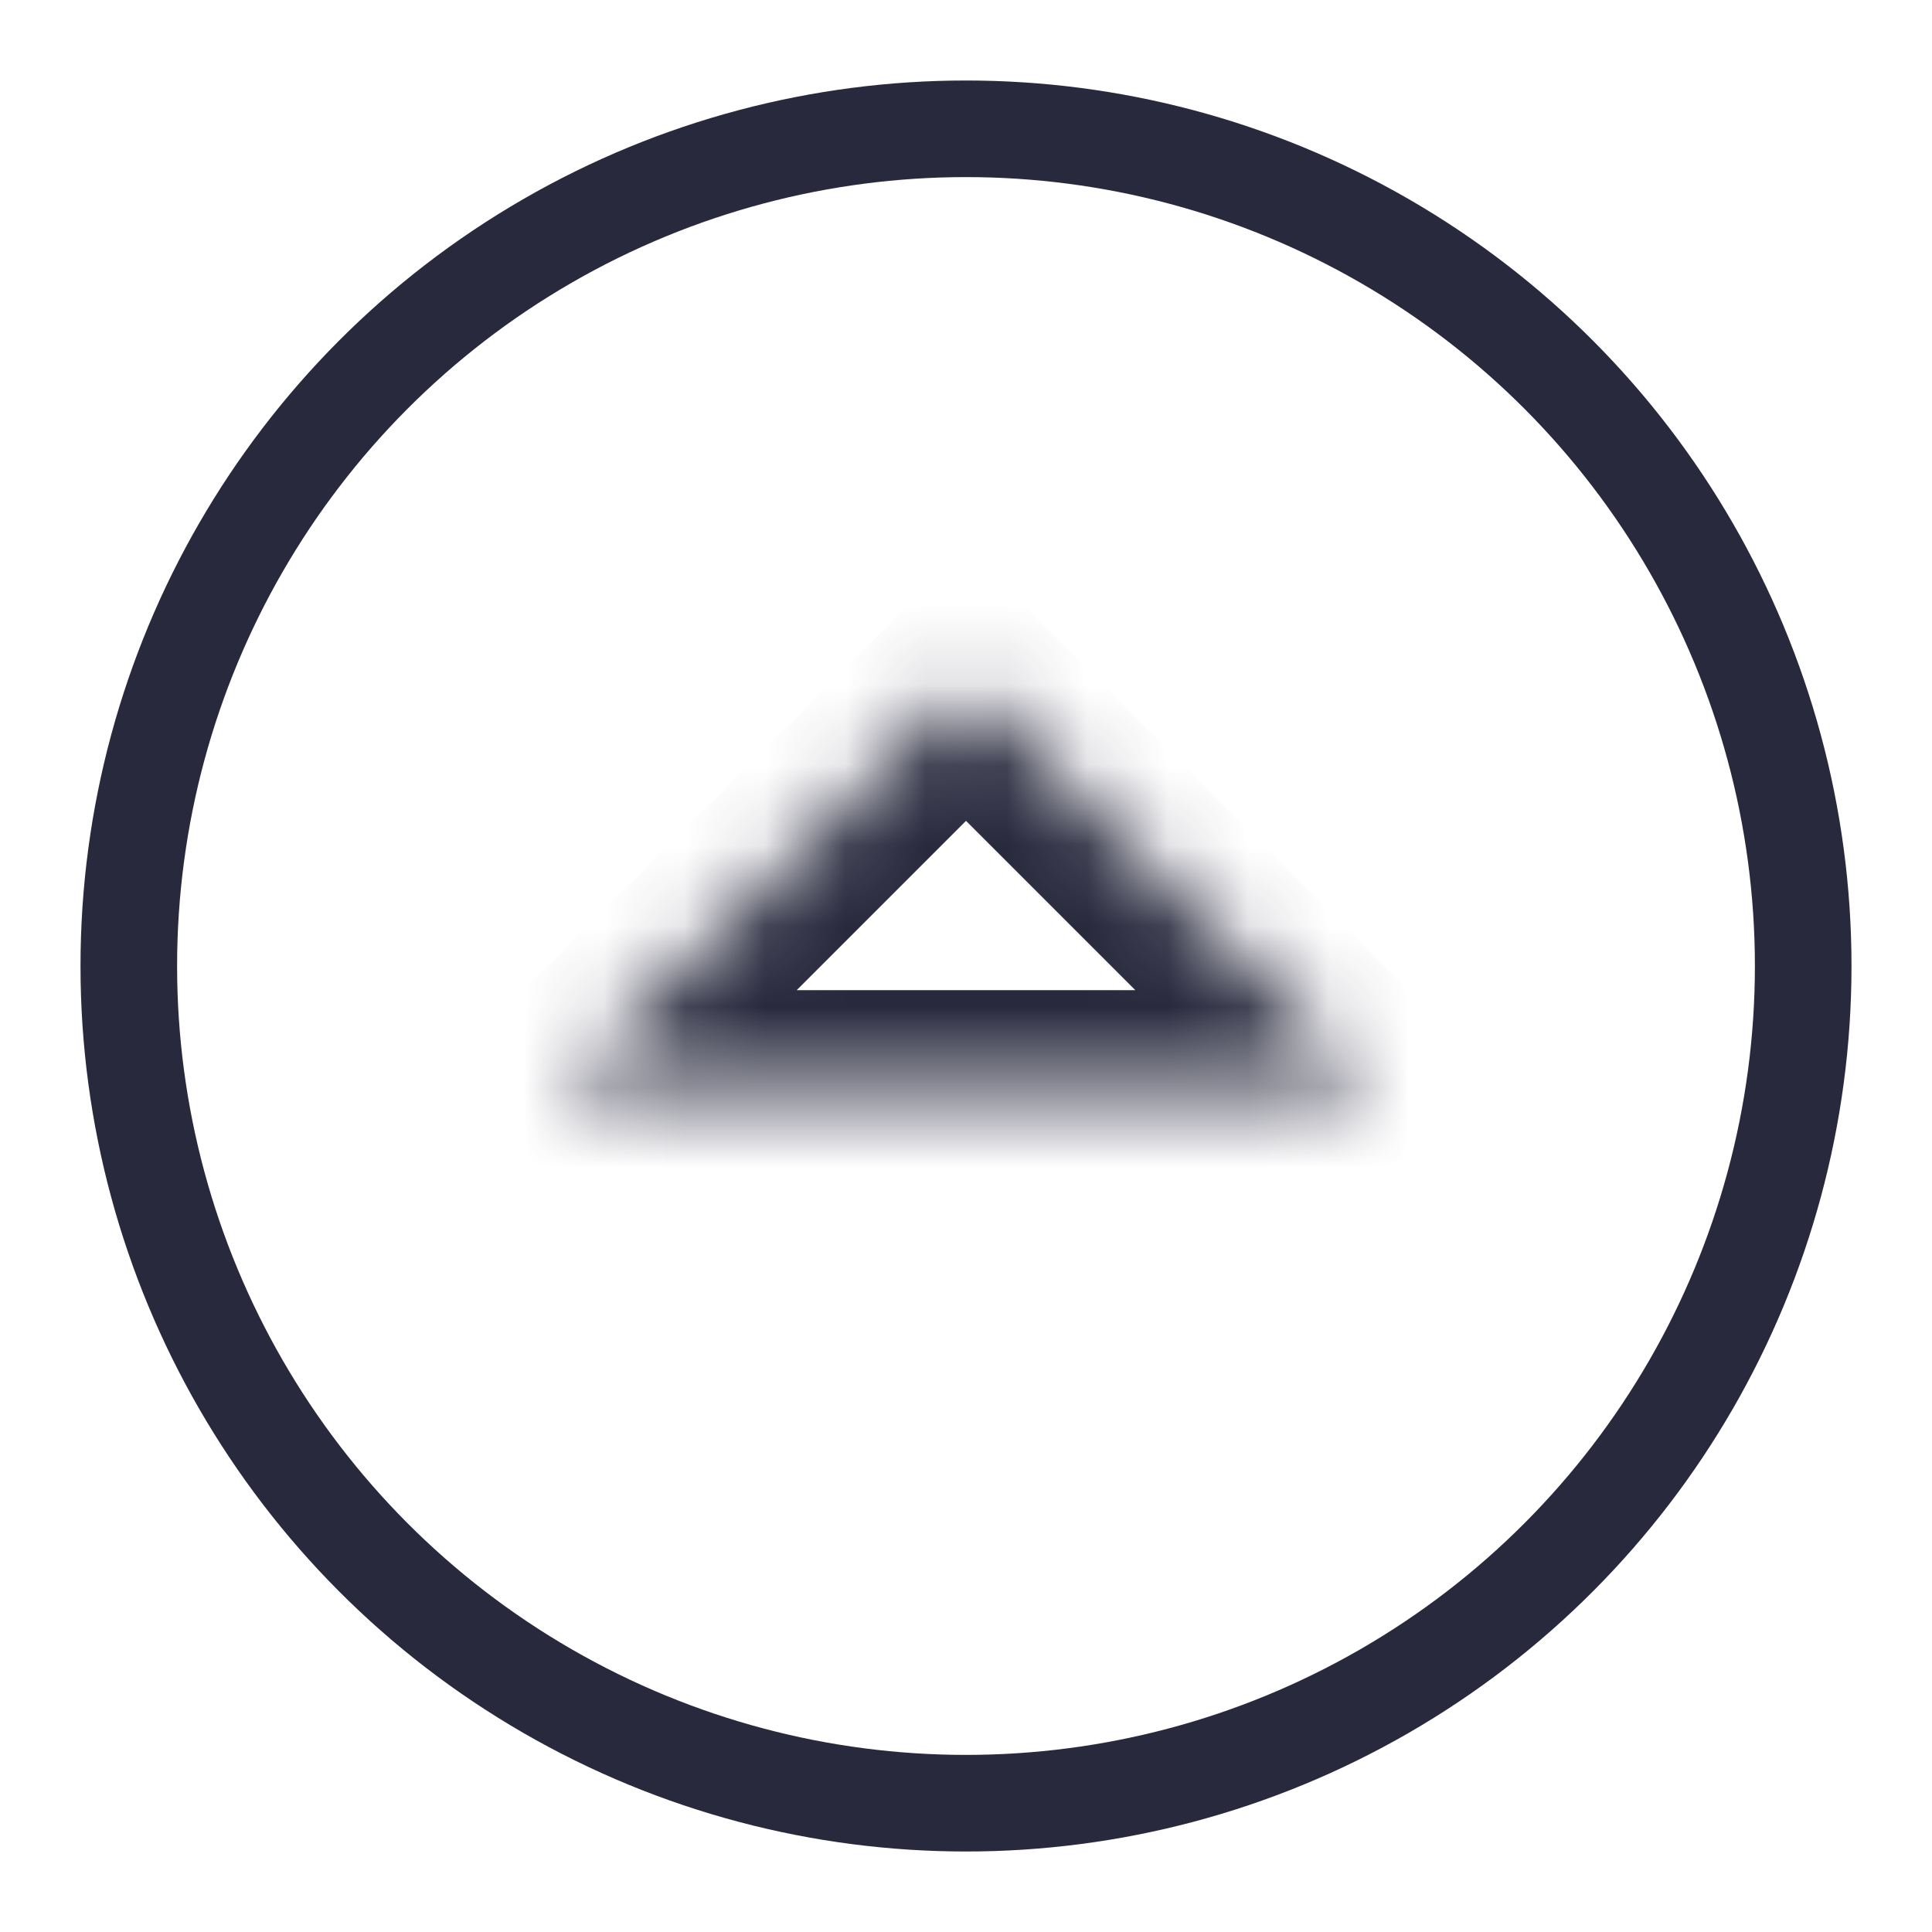 <svg width="24" height="24" viewBox="0 0 24 24" fill="none" xmlns="http://www.w3.org/2000/svg">
<circle cx="12" cy="12" r="10.4" stroke="#28293D" stroke-width="1.2"/>
<mask id="path-2-inside-1_402_13721" fill="white">
<path d="M17 13.5L12 8.5L7 13.5H17Z"/>
</mask>
<path d="M12 8.5L12.848 7.651L12 6.803L11.152 7.651L12 8.5ZM17 13.5V14.7H19.897L17.849 12.652L17 13.5ZM7 13.5L6.151 12.652L4.103 14.7H7V13.5ZM11.152 9.349L16.151 14.348L17.849 12.652L12.848 7.651L11.152 9.349ZM17 12.3H7V14.7H17V12.3ZM7.849 14.348L12.848 9.349L11.152 7.651L6.151 12.652L7.849 14.348Z" fill="#28293D" mask="url(#path-2-inside-1_402_13721)"/>
</svg>
